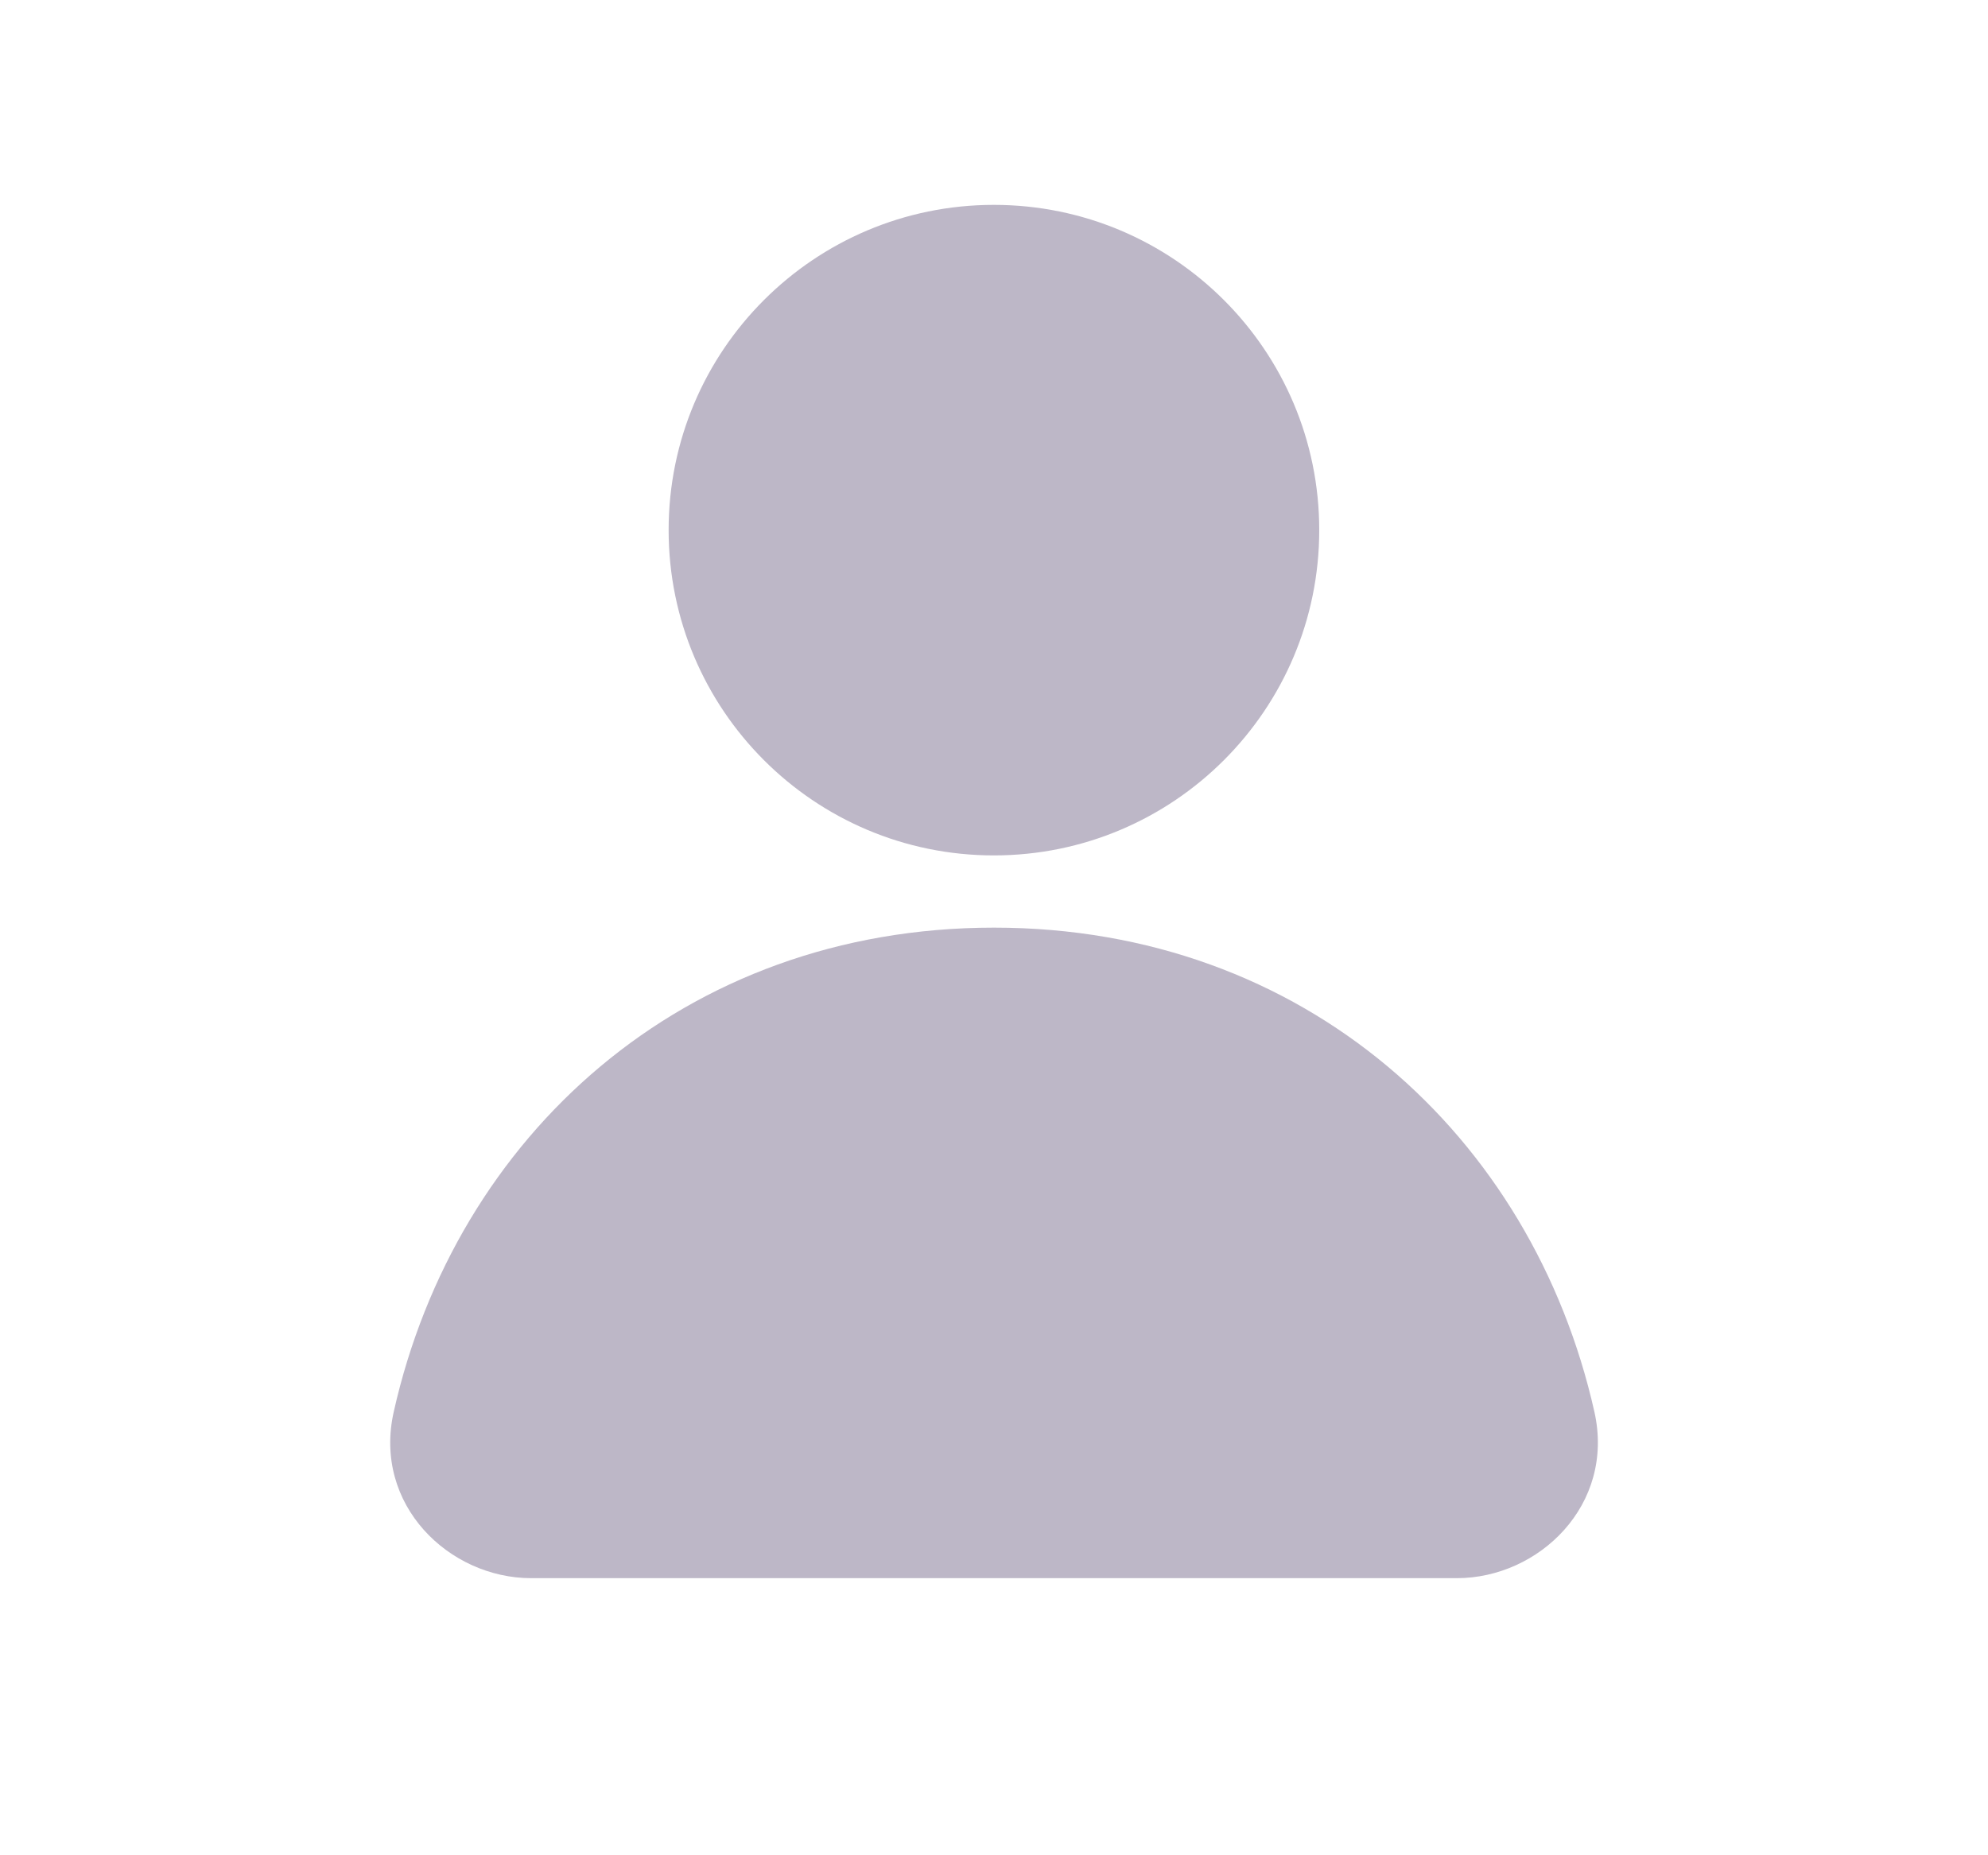<svg xmlns="http://www.w3.org/2000/svg" width="15" height="14" viewBox="0 0 15 14" fill="none">
  <path d="M7.499 1.546C6.144 1.546 5.045 2.644 5.045 4C5.045 5.356 6.144 6.455 7.499 6.455C8.855 6.455 9.954 5.356 9.954 4C9.954 2.644 8.855 1.546 7.499 1.546Z" fill="#BDB7C7"/>
  <path d="M7.5 7C5.155 7 3.438 8.573 2.971 10.653C2.812 11.356 3.389 11.909 4.008 11.909H10.992C11.611 11.909 12.188 11.356 12.03 10.653C11.562 8.573 9.845 7 7.5 7Z" fill="#BDB7C7"/>
</svg>